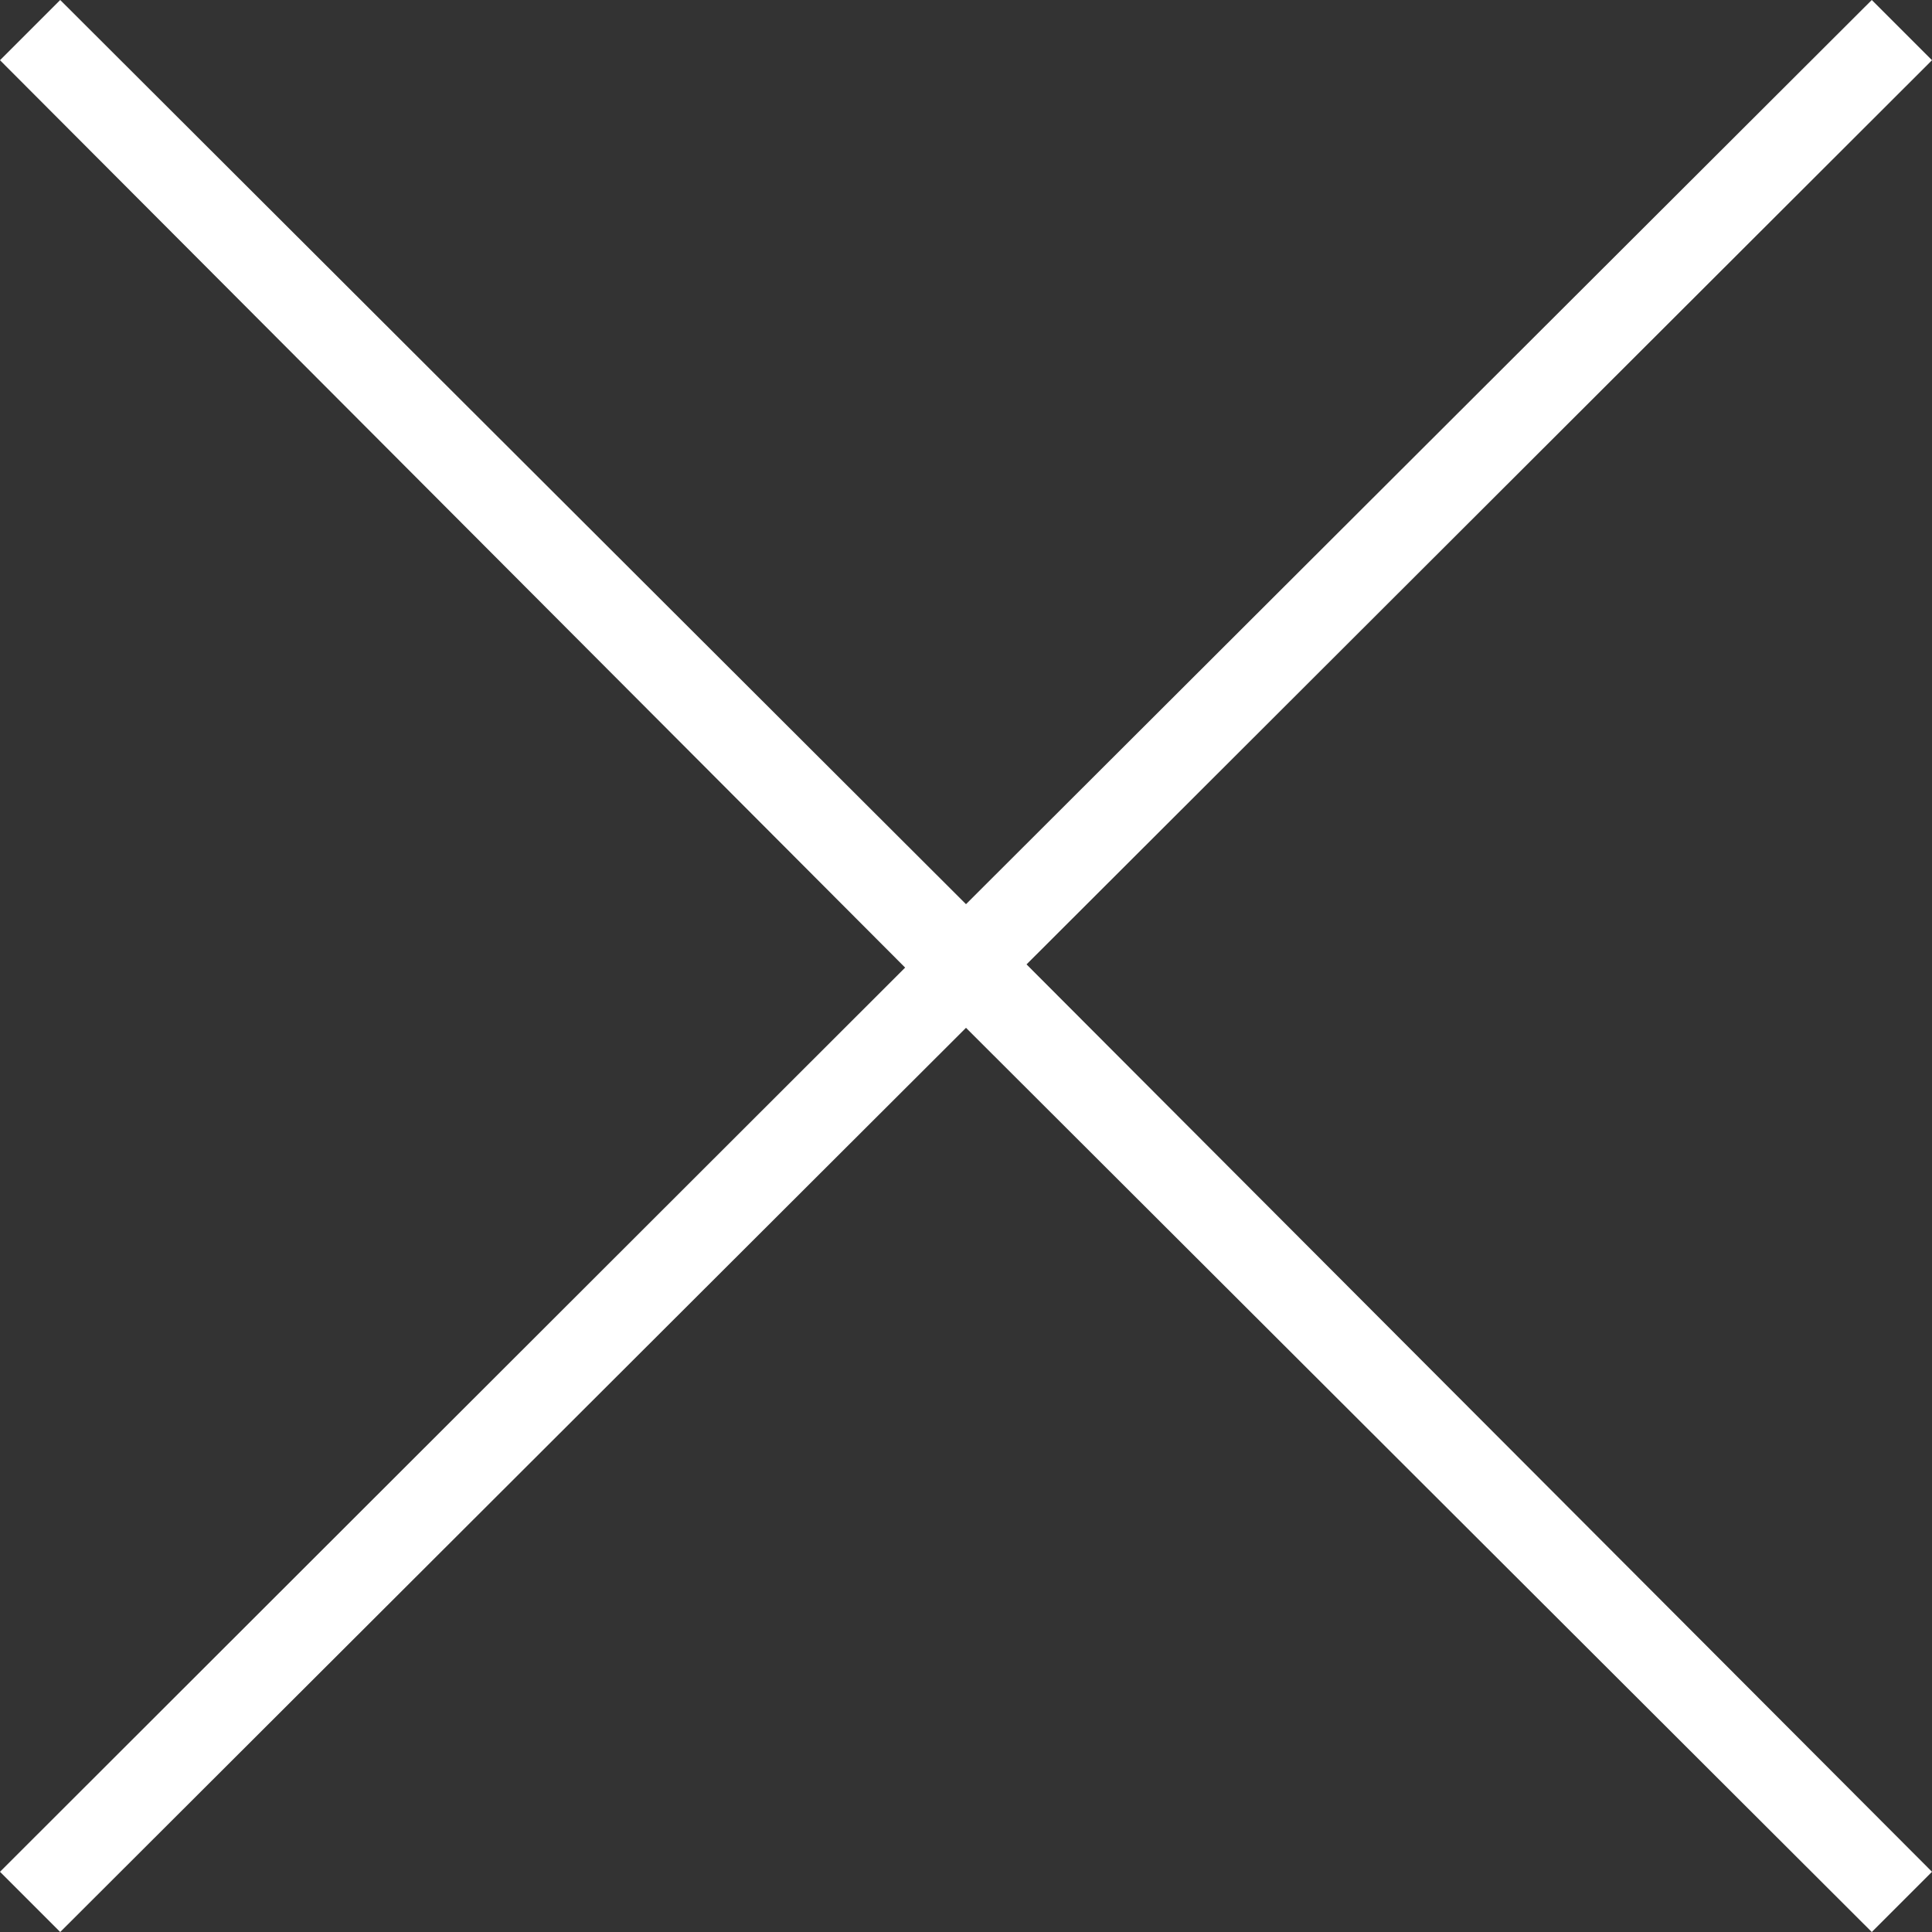 <svg xmlns="http://www.w3.org/2000/svg" xmlns:xlink="http://www.w3.org/1999/xlink" width="6" height="6" version="1.1" viewBox="0 0 6 6"><rect x="0" y="0" width="6" height="6" fill="#333333" stroke="none"/><polygon fill="#FFF" fill-rule="evenodd" stroke="none" points="0 .187 .187 0 3 2.808 5.813 0 6 .187 3.188 2.995 6 5.813 5.813 6 3 3.192 .187 6 0 5.813 2.811 3.005"/></svg>